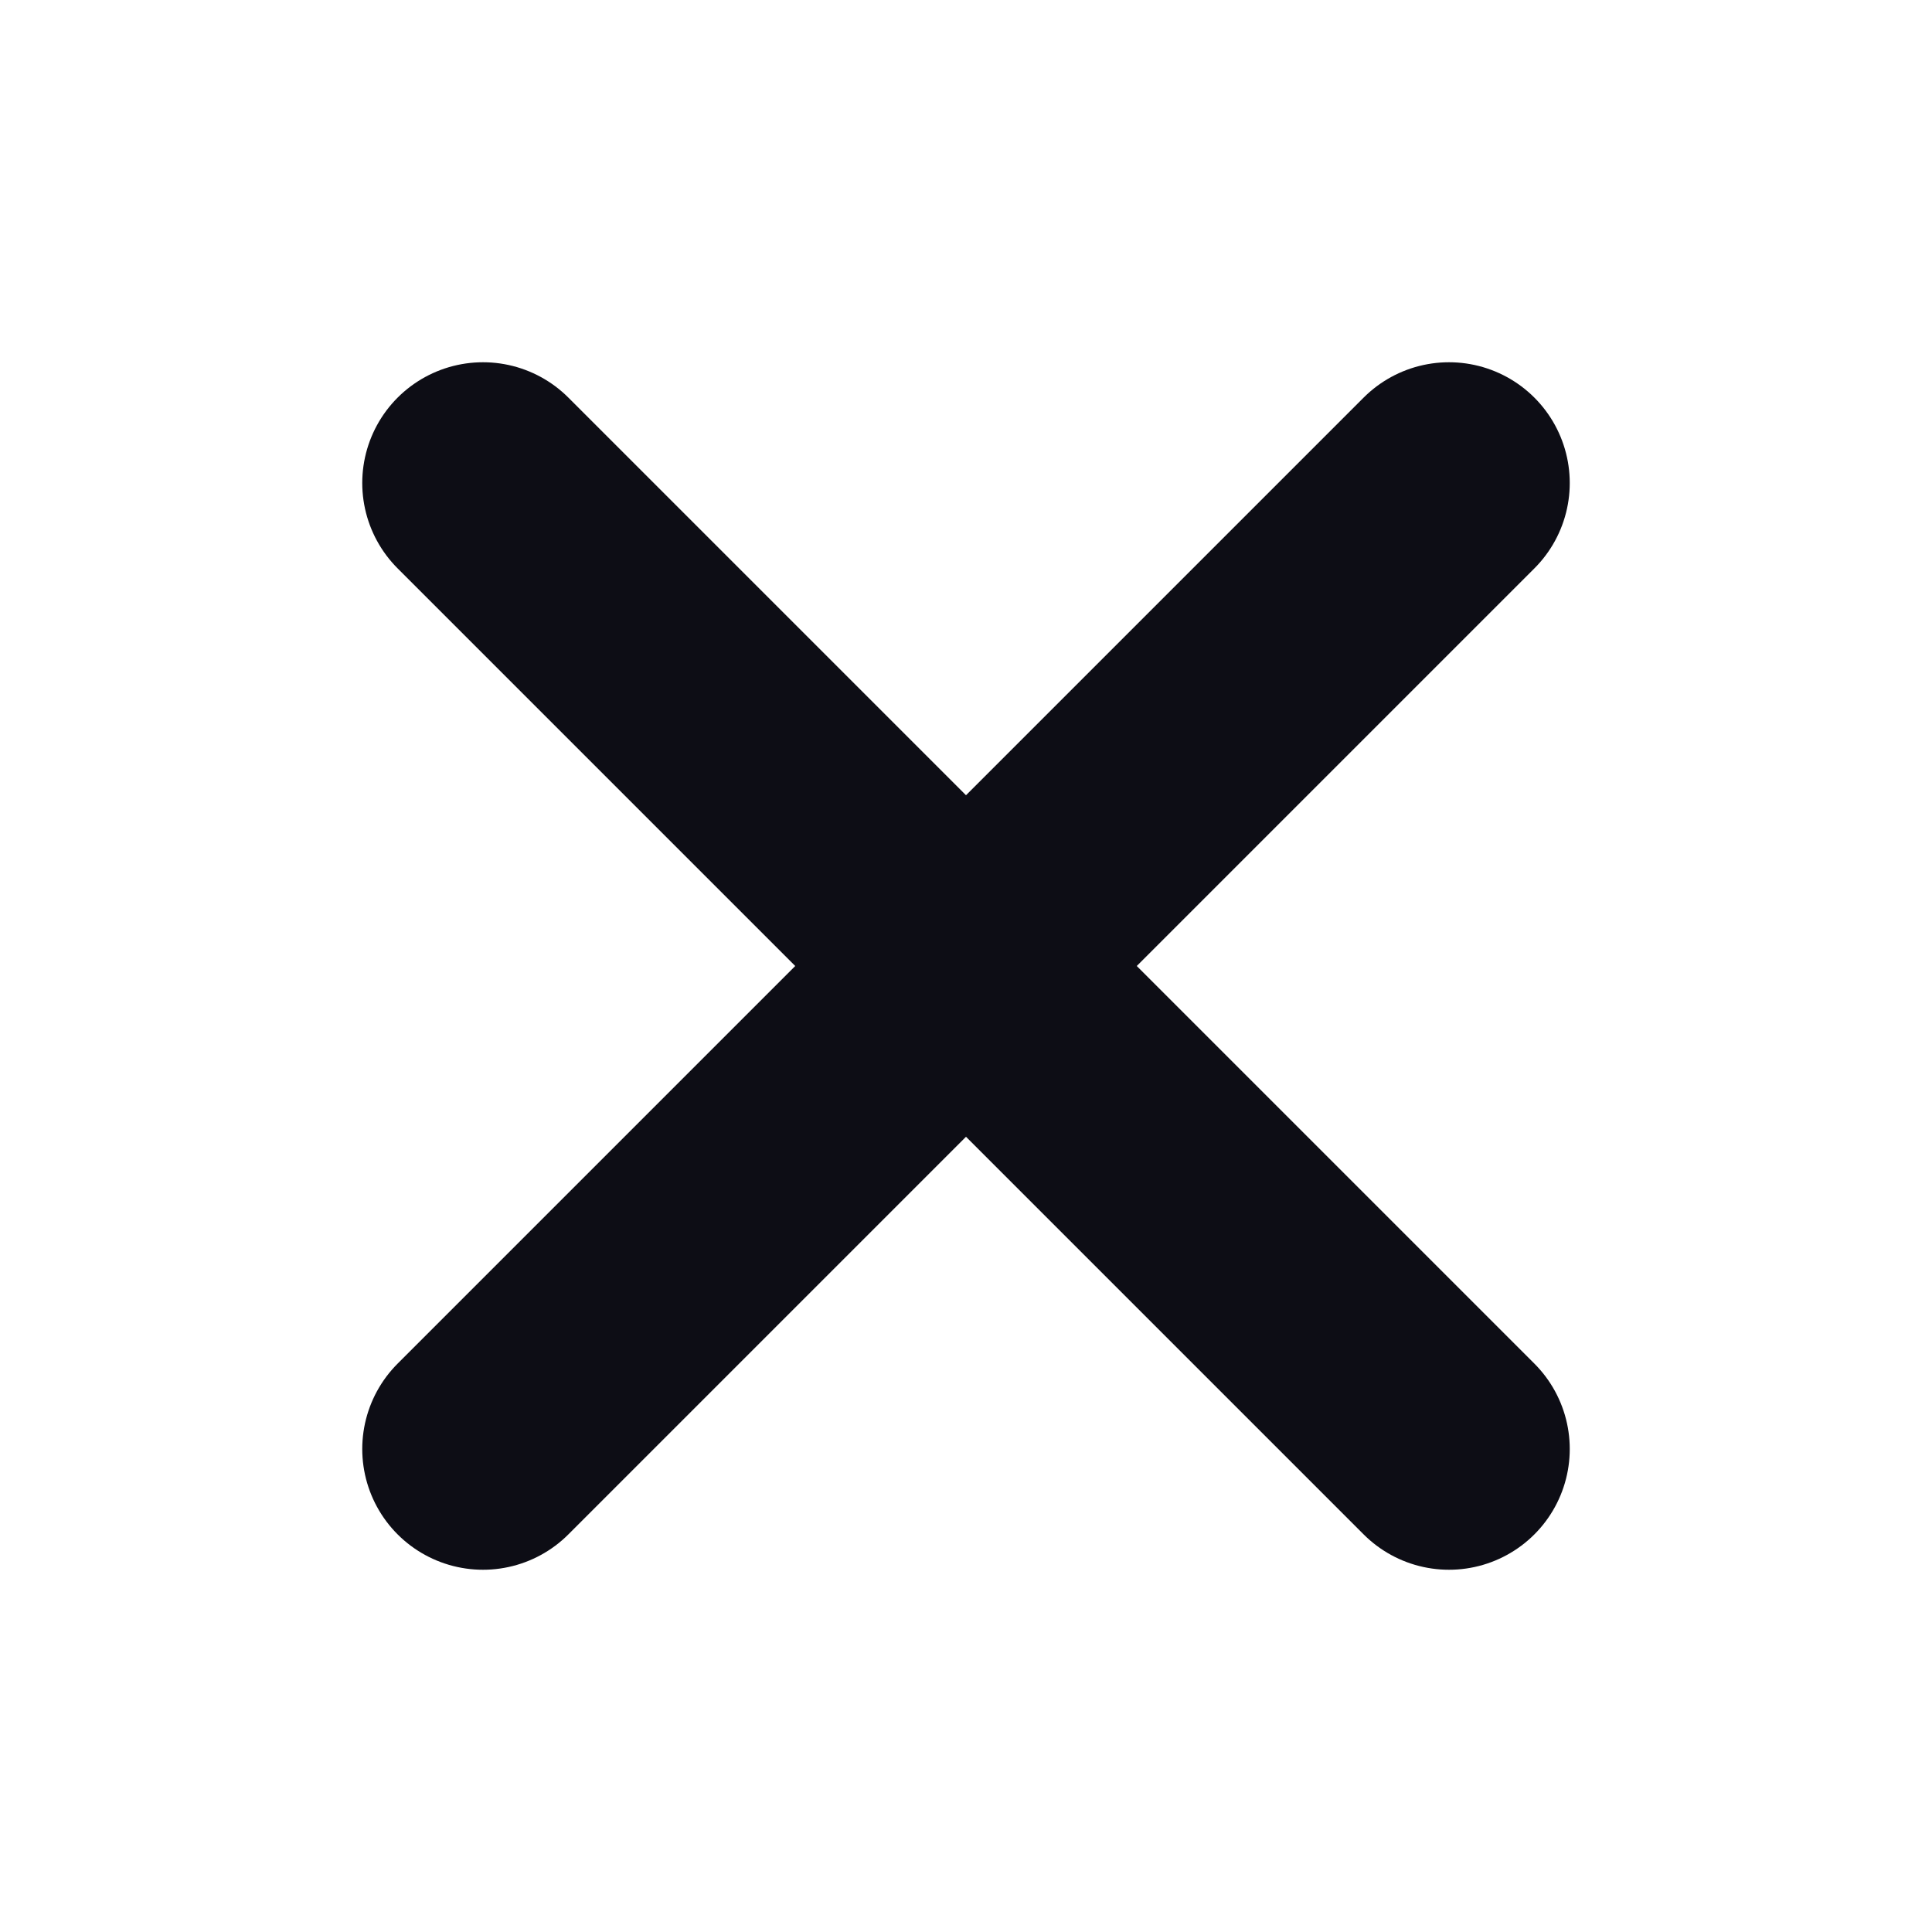 <svg width="16" height="16" viewBox="0 0 16 16" fill="none" xmlns="http://www.w3.org/2000/svg">
<path d="M12 4L4 12M4 4L12 12" stroke="#0D0D15" stroke-width="2" stroke-linecap="round" stroke-linejoin="round"/>
</svg>
